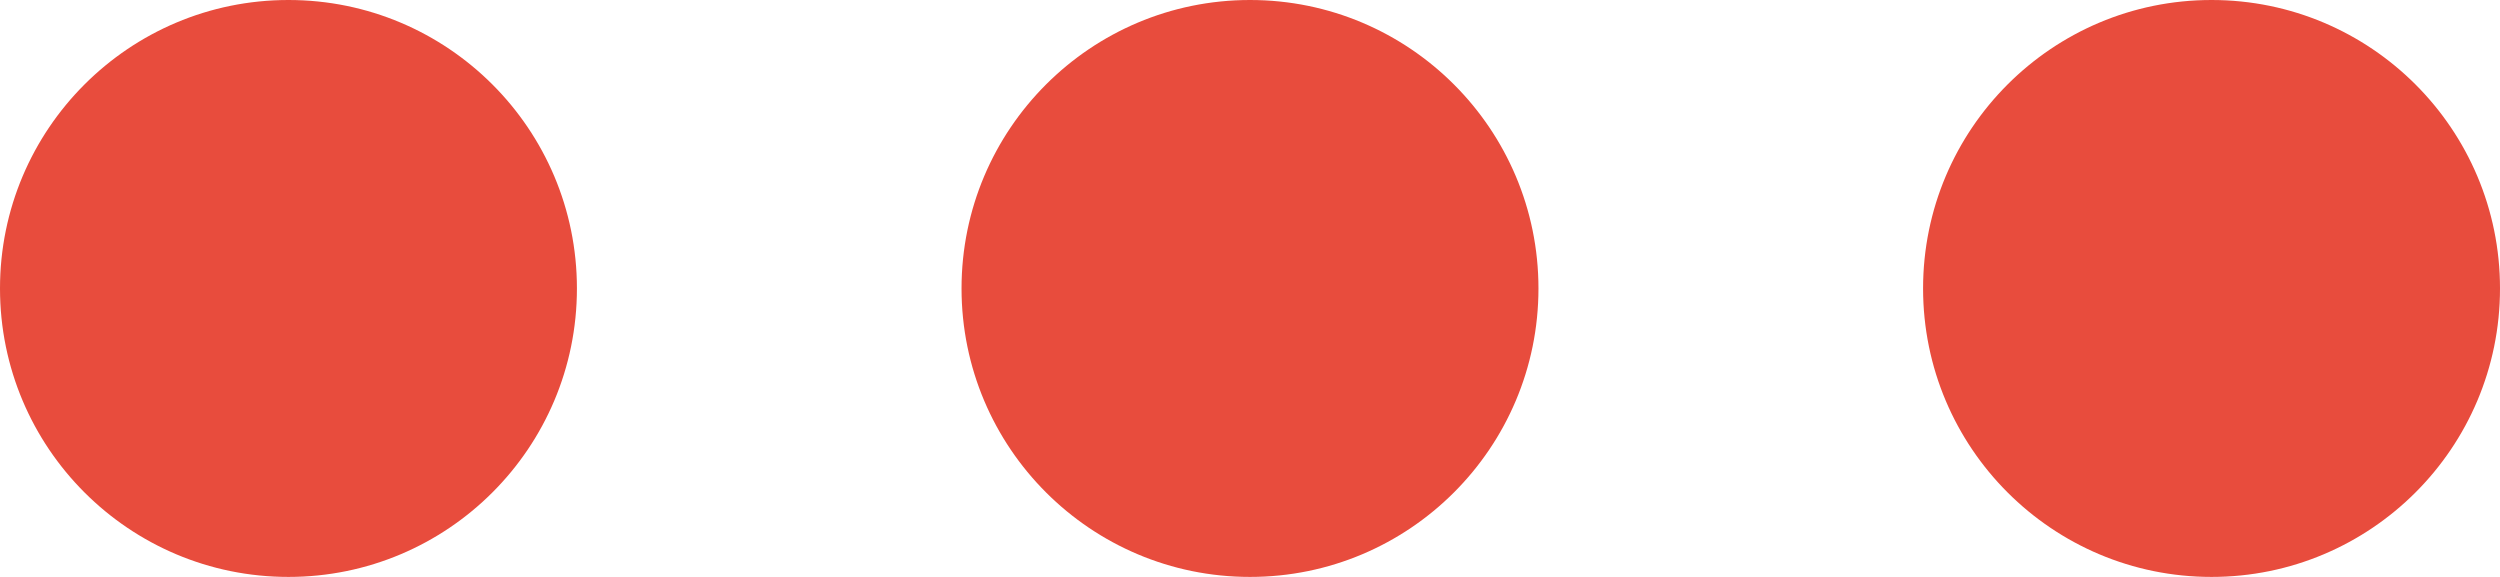 <svg xmlns="http://www.w3.org/2000/svg" width="52" height="12" viewBox="0 0 52 12">
  <g id="Group_1144" data-name="Group 1144" transform="translate(-940 -1172)">
    <circle id="Ellipse_7" data-name="Ellipse 7" cx="6" cy="6" r="6" transform="translate(940 1172)" fill="#e84c3d"/>
    <circle id="Ellipse_8" data-name="Ellipse 8" cx="6" cy="6" r="6" transform="translate(960 1172)" fill="#e84c3d"/>
    <circle id="Ellipse_9" data-name="Ellipse 9" cx="6" cy="6" r="6" transform="translate(980 1172)" fill="#e84c3d"/>
  </g>
</svg>
